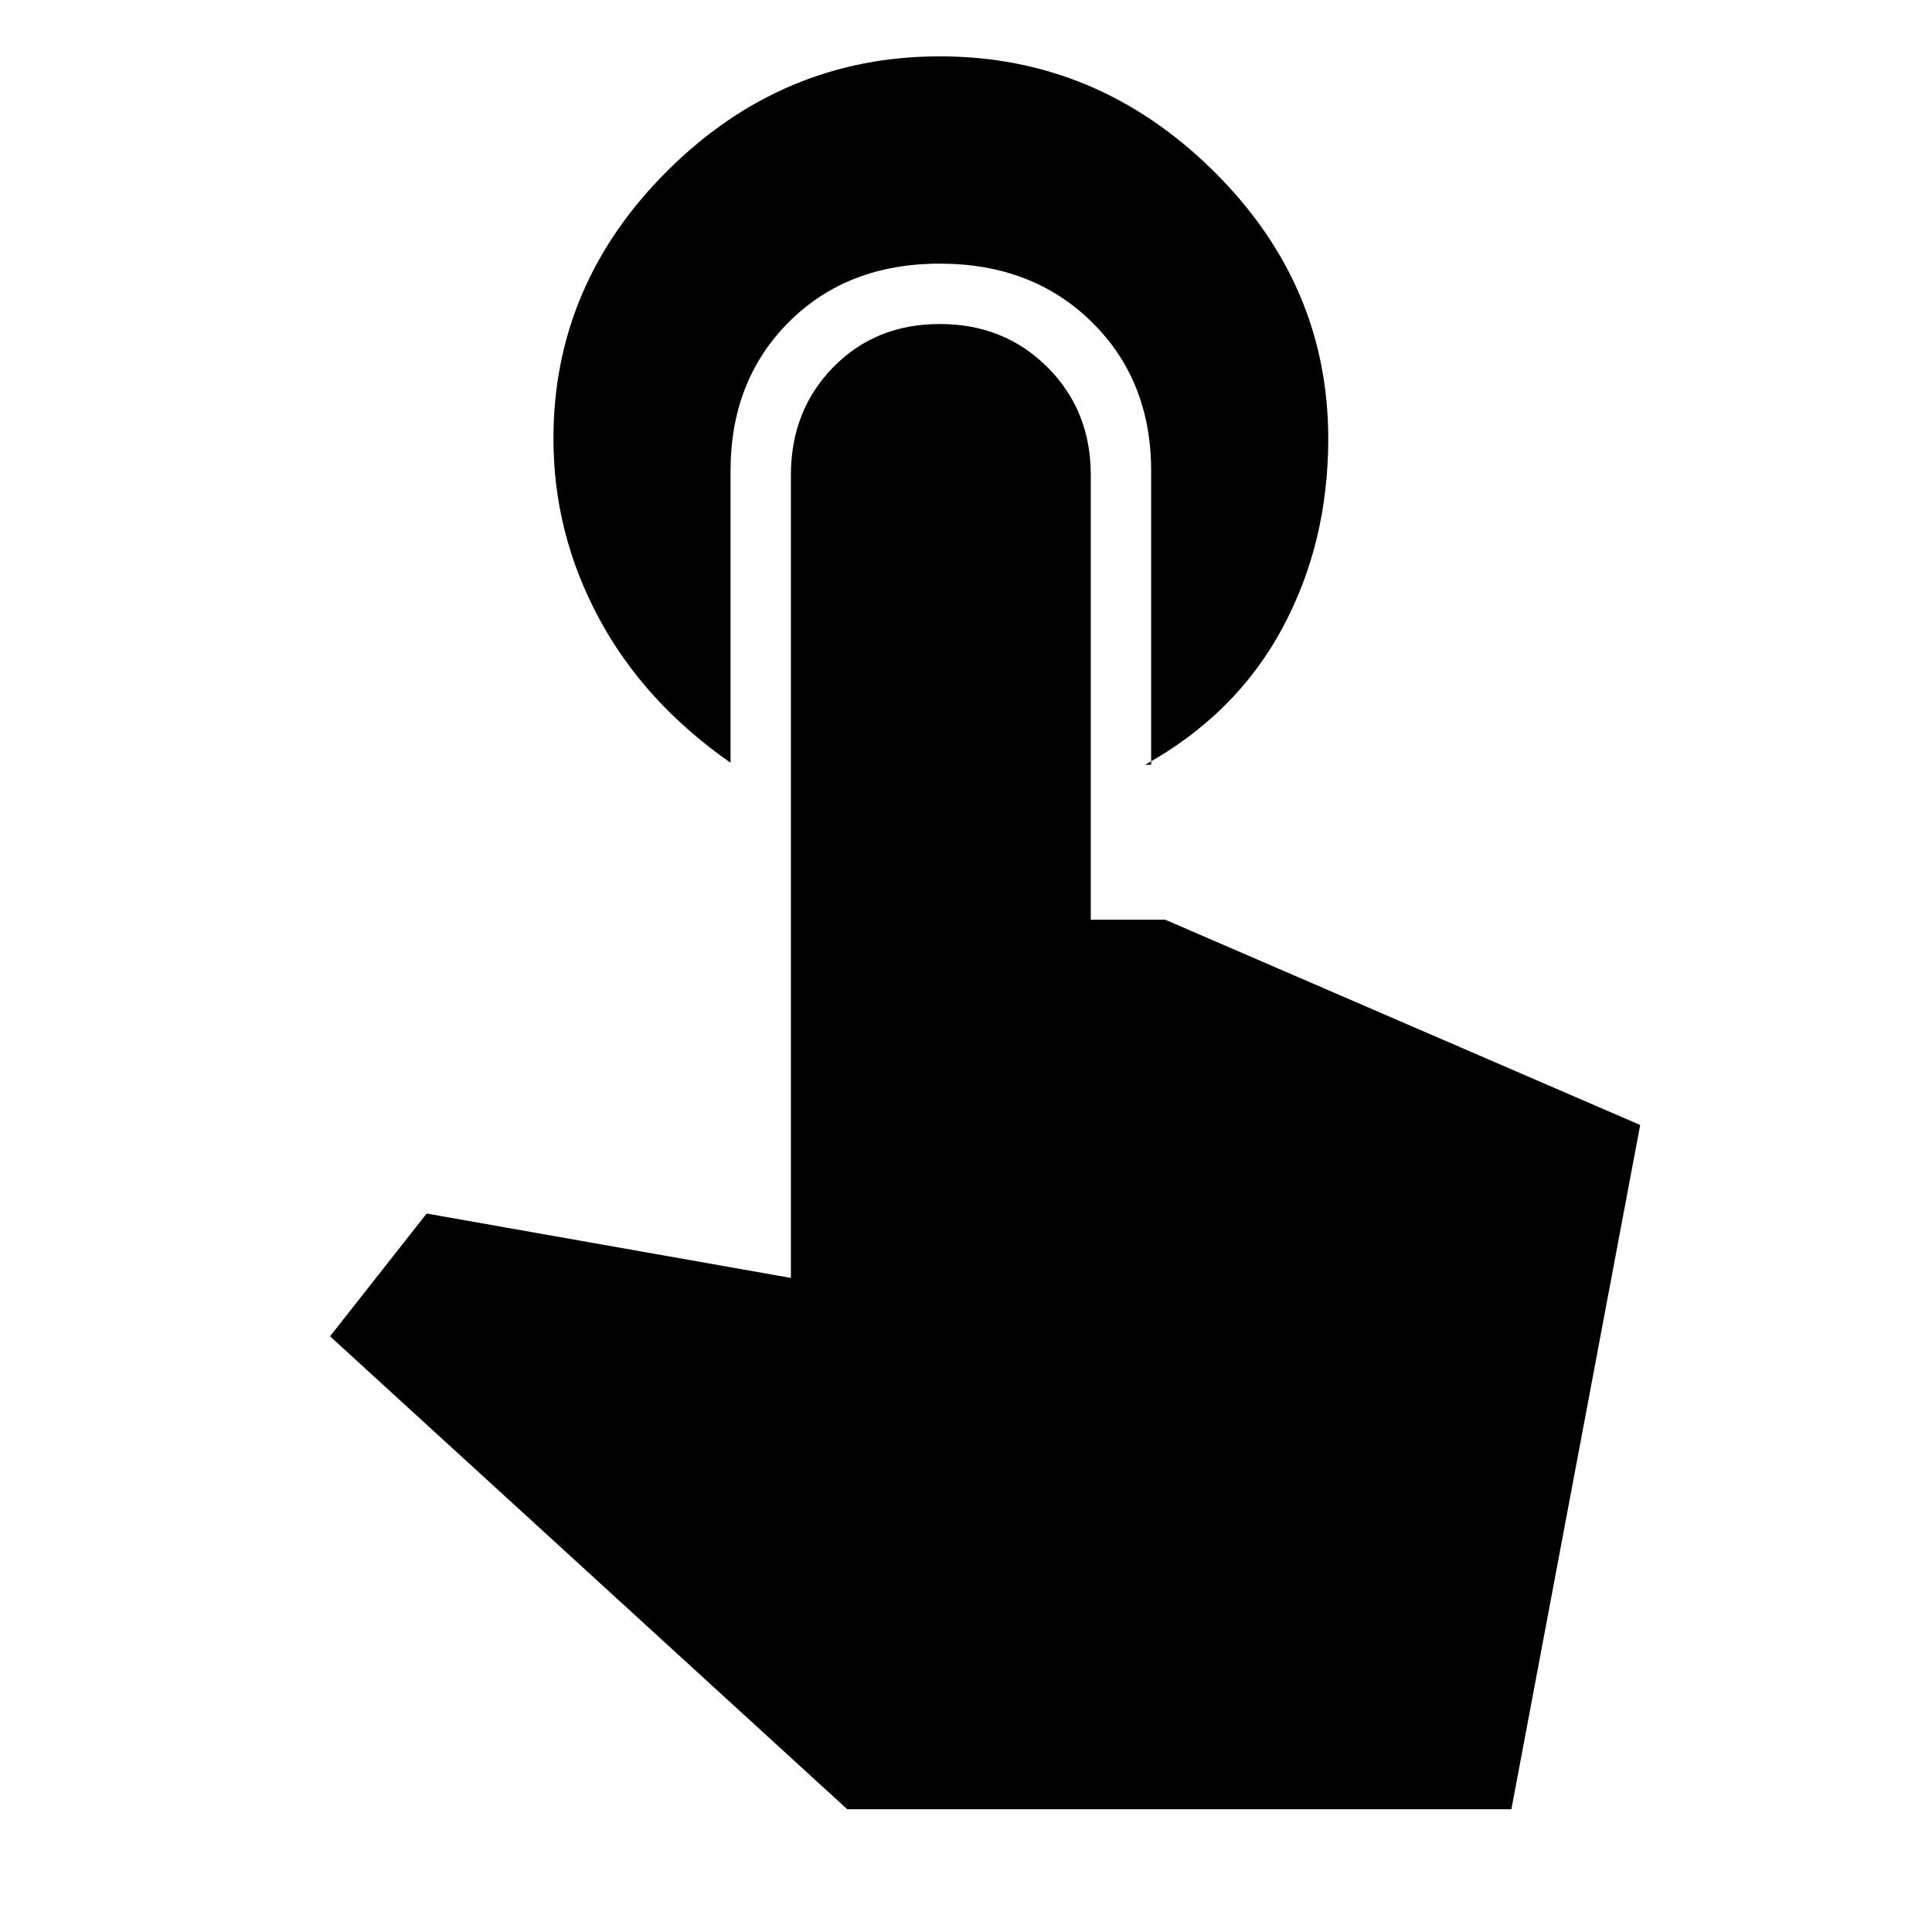 <svg xmlns="http://www.w3.org/2000/svg" height="48" width="48"><path d="M18.15 18.95q-2.15-1.5-3.275-3.6T13.75 10.9q0-3.85 2.85-6.675Q19.45 1.4 23.35 1.4t6.775 2.825Q33 7.05 33 10.9q0 2.6-1.15 4.725Q30.7 17.75 28.45 19h.15v-7.3q0-2.25-1.475-3.7-1.475-1.45-3.775-1.45T19.6 8q-1.45 1.45-1.45 3.7Zm2.9 26L8.2 33.2l2.4-3.05 9.05 1.6V11.8q0-1.6 1.05-2.675 1.05-1.075 2.65-1.075 1.6 0 2.675 1.075Q27.1 10.2 27.1 11.8v11.05h1.85l11.8 5.1-3.2 17Z"/></svg>